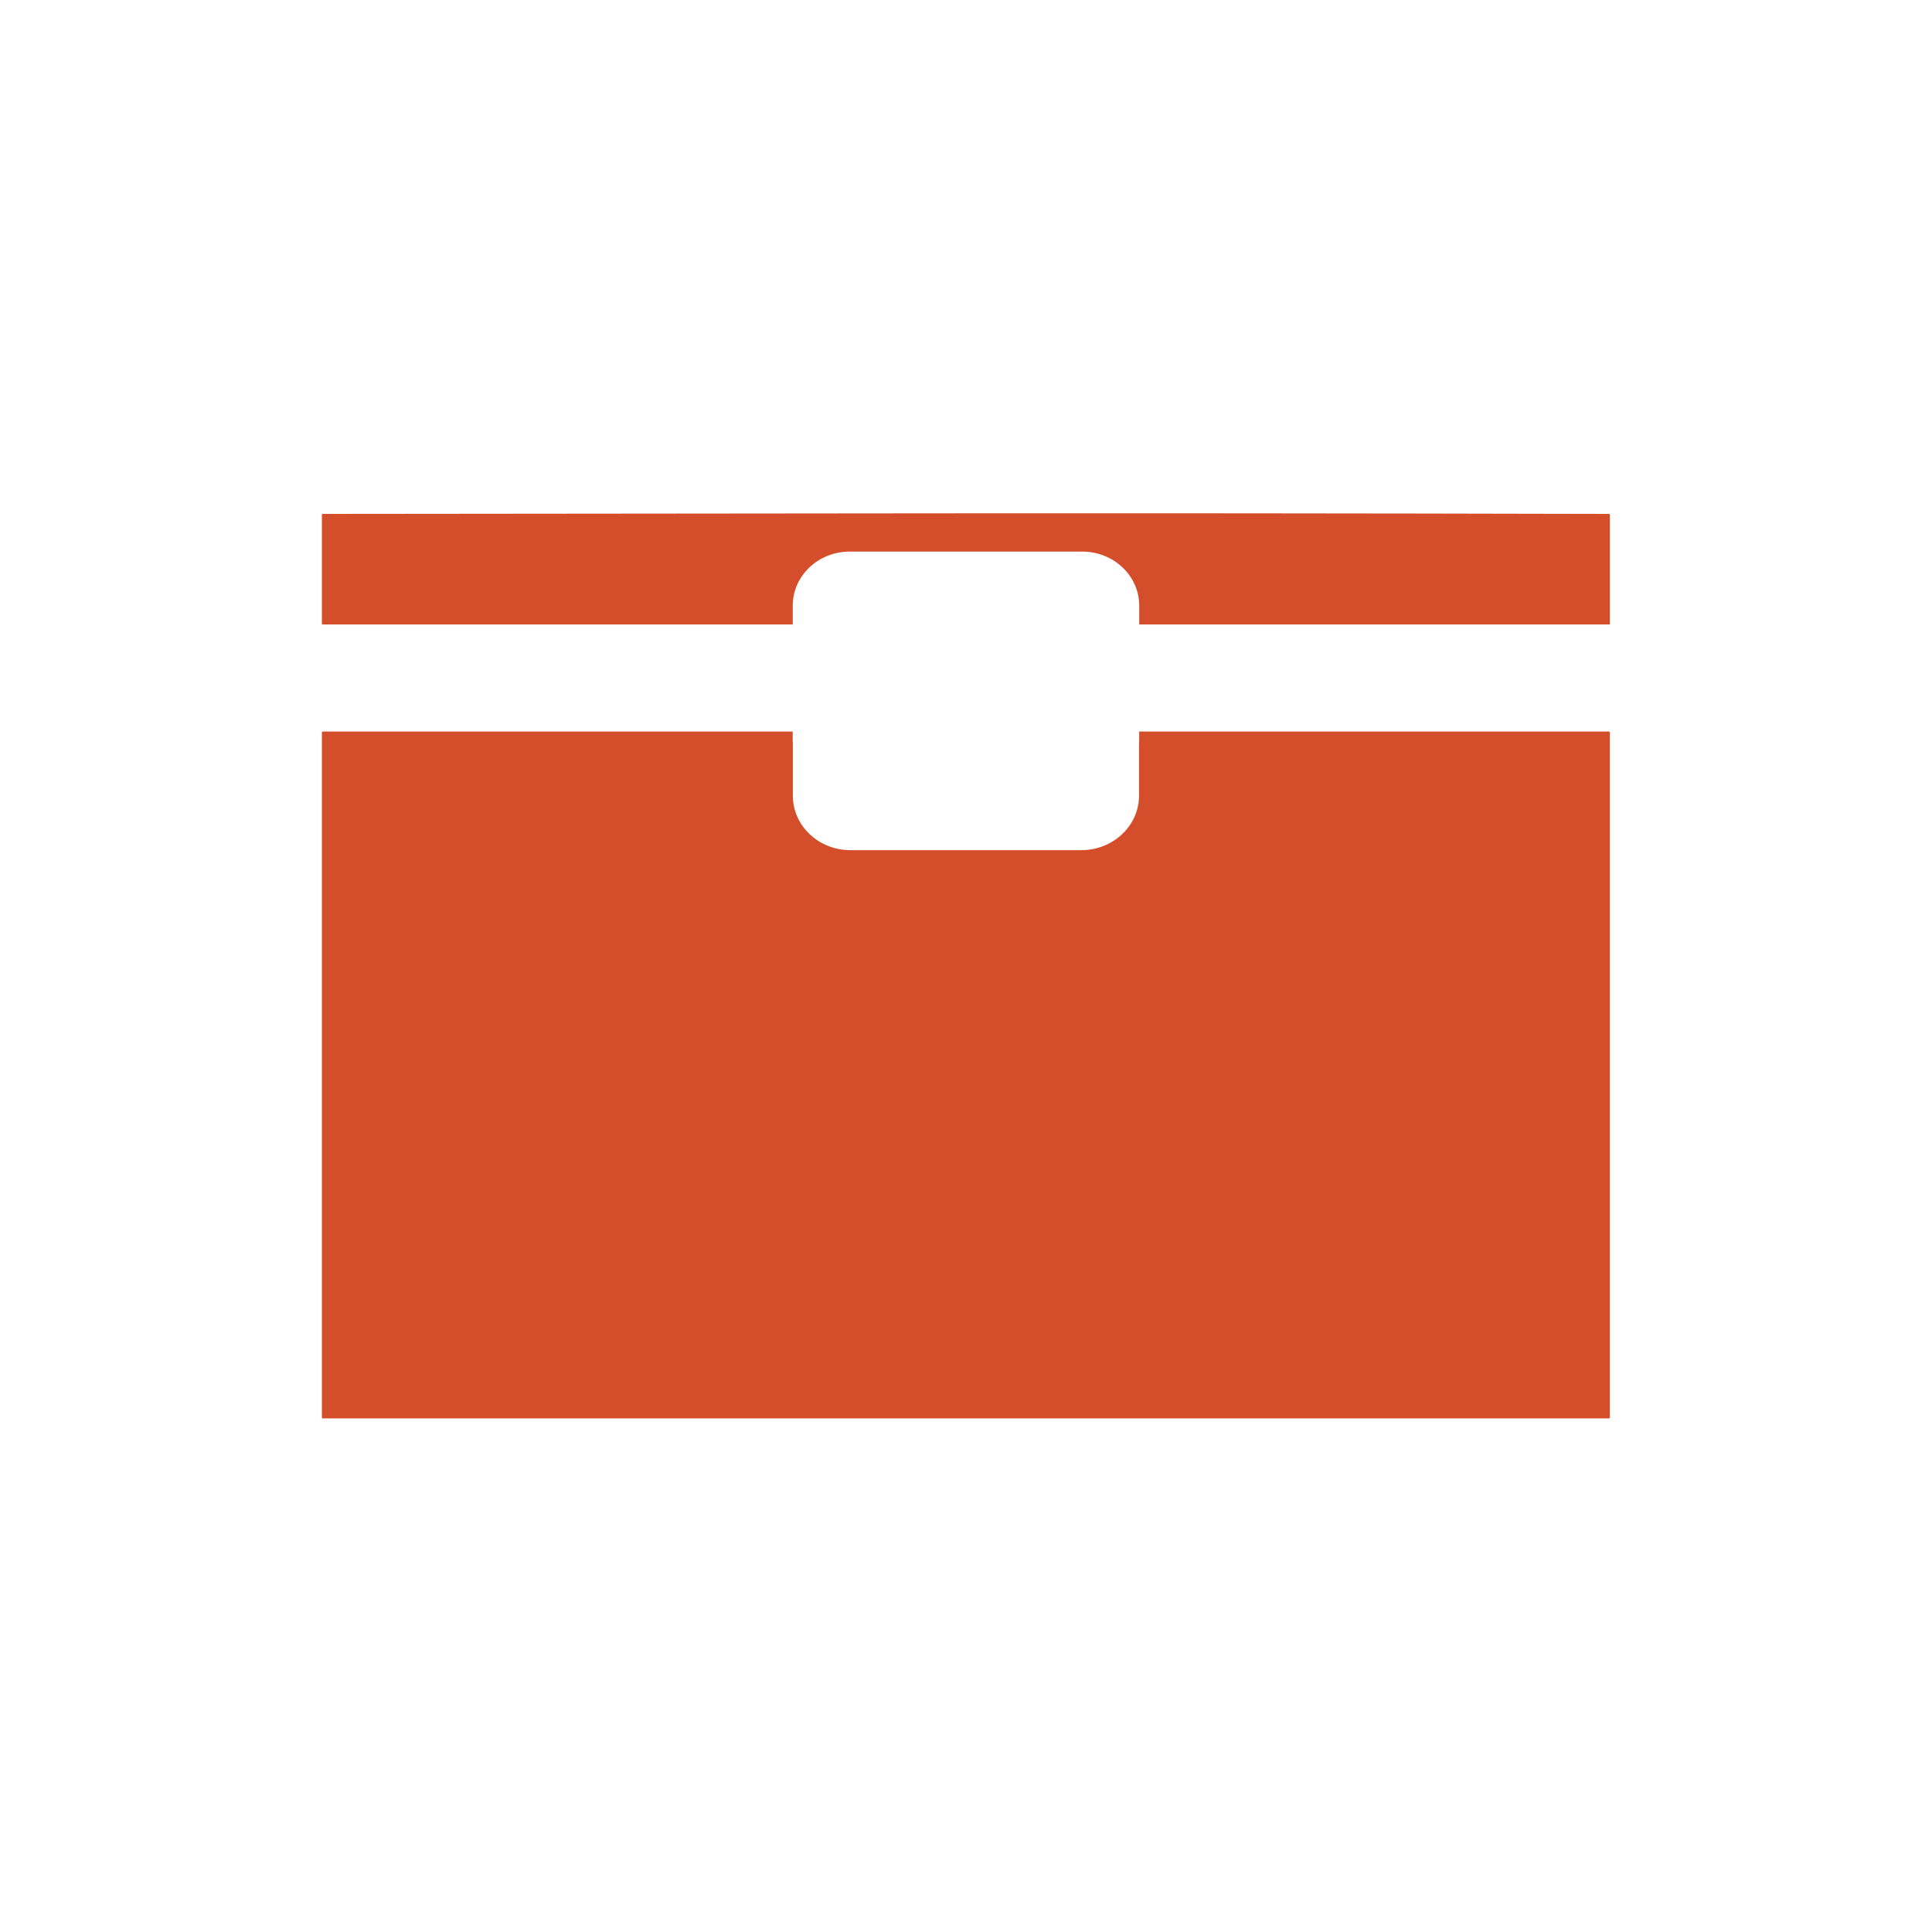 <?xml version="1.0" encoding="UTF-8" standalone="no"?>
<svg xmlns="http://www.w3.org/2000/svg" height="512" viewBox="0 0 512 512" width="512" version="1.1">
 id=&quot;defs28&quot; /&gt;
 <g transform="matrix(1.419,0,0,1.419,-103.104,-203.488)" style="fill:#d44e2b;fill-rule:evenodd">
  <path d="m 132.98,280.02 c -0.11,0 -0.204,0.089 -0.204,0.192 l 0,127.9 c 0,0.103 0.094,0.192 0.204,0.192 l 240.13,0 c 0.11,0 0.204,-0.089 0.204,-0.192 l 0,-127.9 c 0,-0.103 -0.094,-0.192 -0.204,-0.192 l -87.7,0 0,1.785 c 0,0.248 -0.011,0.498 -0.029,0.741 0.004,0.098 0,0.203 0,0.302 l 0,9.143 c 0,5.631 -4.827,10.187 -10.795,10.187 l -43.09,0 c -5.967,0 -10.766,-4.555 -10.766,-10.187 l 0,-9.143 c 0,-0.171 -0.008,-0.353 0,-0.522 -0.004,-0.072 0.002,-0.147 0,-0.22 -0.003,-0.101 -0.029,-0.201 -0.029,-0.302 l 0,-1.785 -87.73,0"/>
  <path d="m 248.81,239.27 c -35.463,0.02 -69.51,0.067 -115.83,0.11 -0.11,0 -0.204,0.022 -0.204,0.055 l 0,20.538 c 0,0.033 0.094,0.055 0.204,0.055 l 87.73,0 0,-3.515 c 0,-5.586 4.759,-10.1 10.678,-10.1 l 43.35,0 c 5.92,0 10.678,4.518 10.678,10.1 l 0,3.515 87.7,0 c 0.11,0 0.204,-0.022 0.204,-0.055 l 0,-20.538 c 0,-0.033 -0.094,-0.055 -0.204,-0.055 -51.974,-0.124 -88.84,-0.13 -124.3,-0.11"/>
 </g>
</svg>
